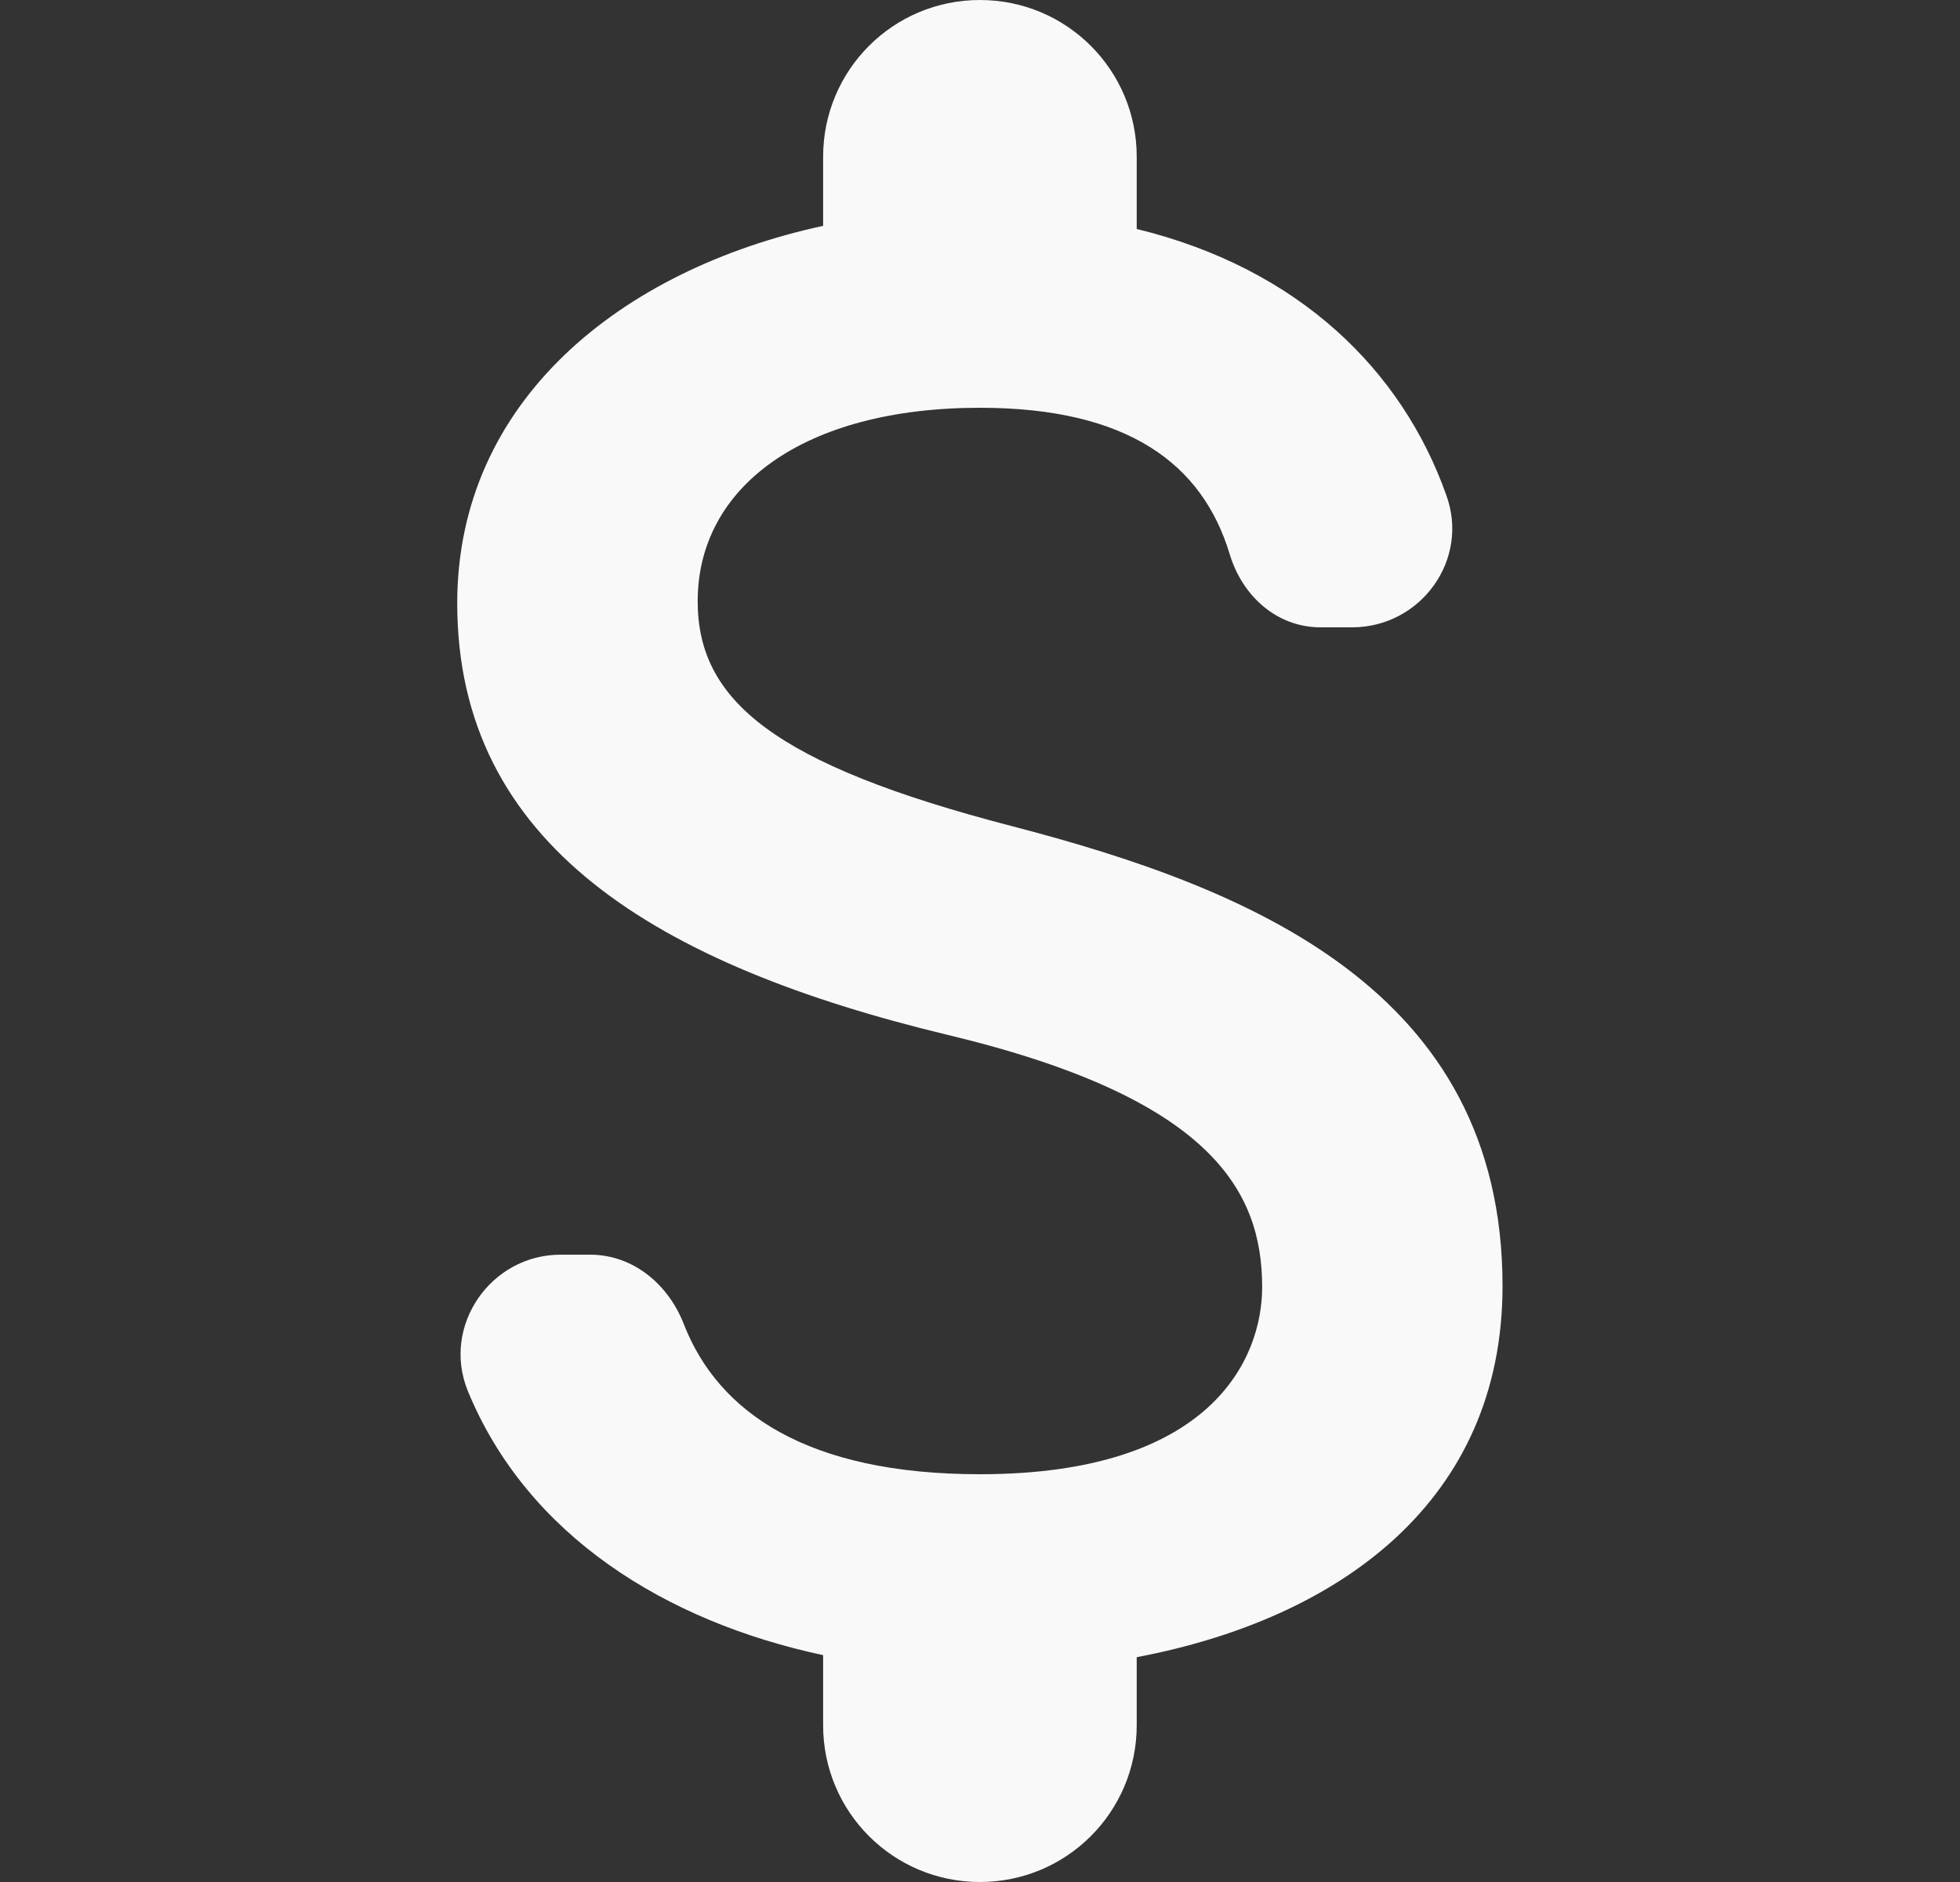 <svg width="25" height="24" viewBox="0 0 25 24" fill="none" xmlns="http://www.w3.org/2000/svg">
<rect x="0" y="0" width="25" height="24" fill="#333333" stroke="none"/>
<path d="M12.899 10.533C9.872 9.747 8.899 8.933 8.899 7.667C8.899 6.213 10.245 5.2 12.499 5.2C14.392 5.2 15.339 5.92 15.685 7.067C15.845 7.6 16.285 8 16.845 8H17.245C18.125 8 18.752 7.133 18.445 6.307C17.885 4.733 16.579 3.427 14.499 2.92V2C14.499 0.893 13.605 0 12.499 0C11.392 0 10.499 0.893 10.499 2V2.88C7.912 3.44 5.832 5.12 5.832 7.693C5.832 10.773 8.379 12.307 12.099 13.2C15.432 14 16.099 15.173 16.099 16.413C16.099 17.333 15.445 18.8 12.499 18.8C10.299 18.8 9.165 18.013 8.725 16.893C8.525 16.373 8.072 16 7.525 16H7.152C6.259 16 5.632 16.907 5.965 17.733C6.725 19.587 8.499 20.68 10.499 21.107V22C10.499 23.107 11.392 24 12.499 24C13.605 24 14.499 23.107 14.499 22V21.133C17.099 20.64 19.165 19.133 19.165 16.4C19.165 12.613 15.925 11.32 12.899 10.533Z" fill="#F9F9F9"/>
</svg>
